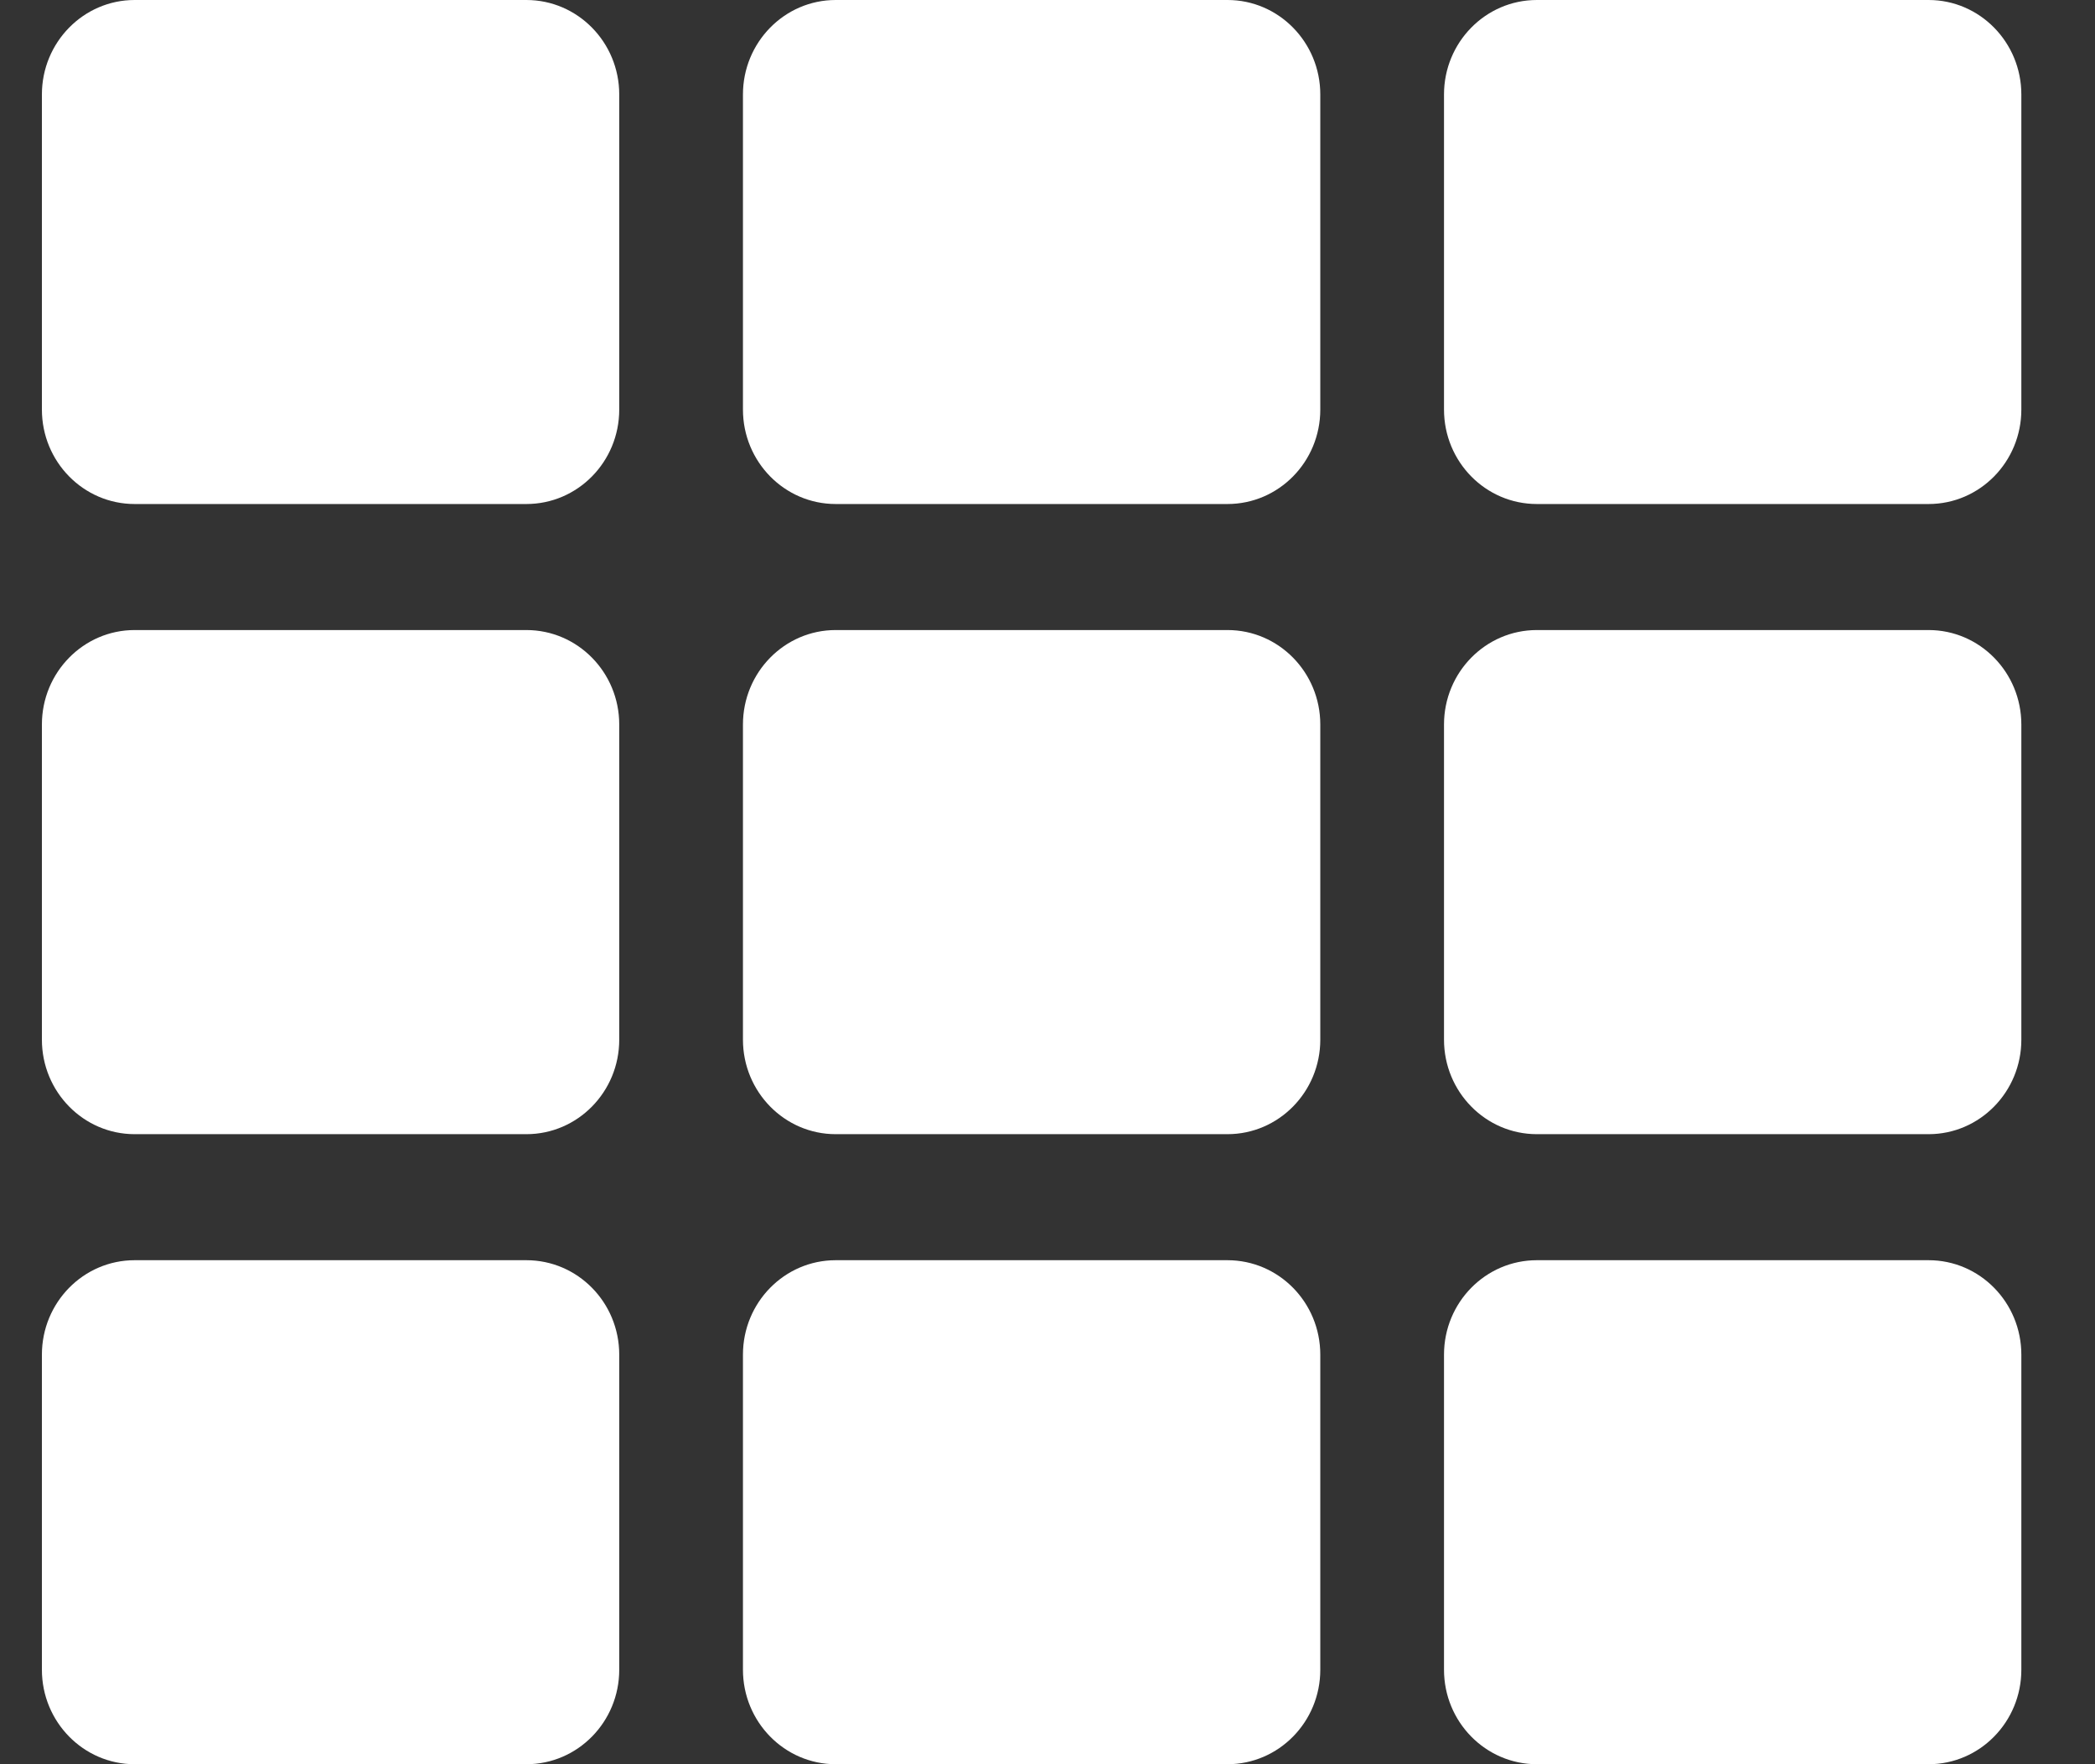 <svg width="19" height="16" viewBox="0 0 19 16" fill="none" xmlns="http://www.w3.org/2000/svg">
<rect x="0" y="0" width="19" height="16" fill="#333333" stroke="none"/>
<path fill-rule="evenodd" clip-rule="evenodd" d="M5.616 0.857V3.714C5.616 4.188 5.239 4.571 4.774 4.571H1.221C0.757 4.571 0.38 4.188 0.38 3.714V0.857C0.38 0.384 0.757 0 1.221 0H4.774C5.239 0 5.616 0.384 5.616 0.857ZM11.974 9.429V6.571C11.974 6.098 11.597 5.714 11.133 5.714H7.579C7.115 5.714 6.738 6.098 6.738 6.571V9.429C6.738 9.902 7.115 10.286 7.579 10.286H11.132C11.597 10.286 11.974 9.902 11.974 9.429ZM13.096 3.714V0.857C13.096 0.384 13.473 0 13.938 0H17.491C17.955 0 18.332 0.384 18.332 0.857V3.714C18.332 4.188 17.955 4.571 17.491 4.571H13.938C13.473 4.571 13.096 4.188 13.096 3.714ZM11.974 3.714V0.857C11.974 0.384 11.597 0 11.133 0H7.579C7.115 0 6.738 0.384 6.738 0.857V3.714C6.738 4.188 7.115 4.571 7.579 4.571H11.132C11.597 4.571 11.974 4.188 11.974 3.714ZM1.221 5.714H4.774C5.239 5.714 5.616 6.098 5.616 6.571V9.429C5.616 9.902 5.239 10.286 4.774 10.286H1.221C0.757 10.286 0.38 9.902 0.38 9.429V6.571C0.38 6.098 0.757 5.714 1.221 5.714ZM0.38 12.286V15.143C0.38 15.616 0.757 16 1.221 16H4.774C5.239 16 5.616 15.616 5.616 15.143V12.286C5.616 11.812 5.239 11.429 4.774 11.429H1.221C0.757 11.429 0.38 11.812 0.38 12.286ZM17.491 10.286H13.938C13.473 10.286 13.096 9.902 13.096 9.429V6.571C13.096 6.098 13.473 5.714 13.938 5.714H17.491C17.955 5.714 18.332 6.098 18.332 6.571V9.429C18.332 9.902 17.955 10.286 17.491 10.286ZM13.938 16H17.491C17.955 16 18.332 15.616 18.332 15.143V12.286C18.332 11.812 17.955 11.429 17.491 11.429H13.938C13.473 11.429 13.096 11.812 13.096 12.286V15.143C13.096 15.616 13.473 16 13.938 16ZM6.738 15.143V12.286C6.738 11.812 7.115 11.429 7.579 11.429H11.132C11.597 11.429 11.974 11.812 11.974 12.286V15.143C11.974 15.616 11.597 16 11.132 16H7.579C7.115 16 6.738 15.616 6.738 15.143Z" fill="white"/>
</svg>
